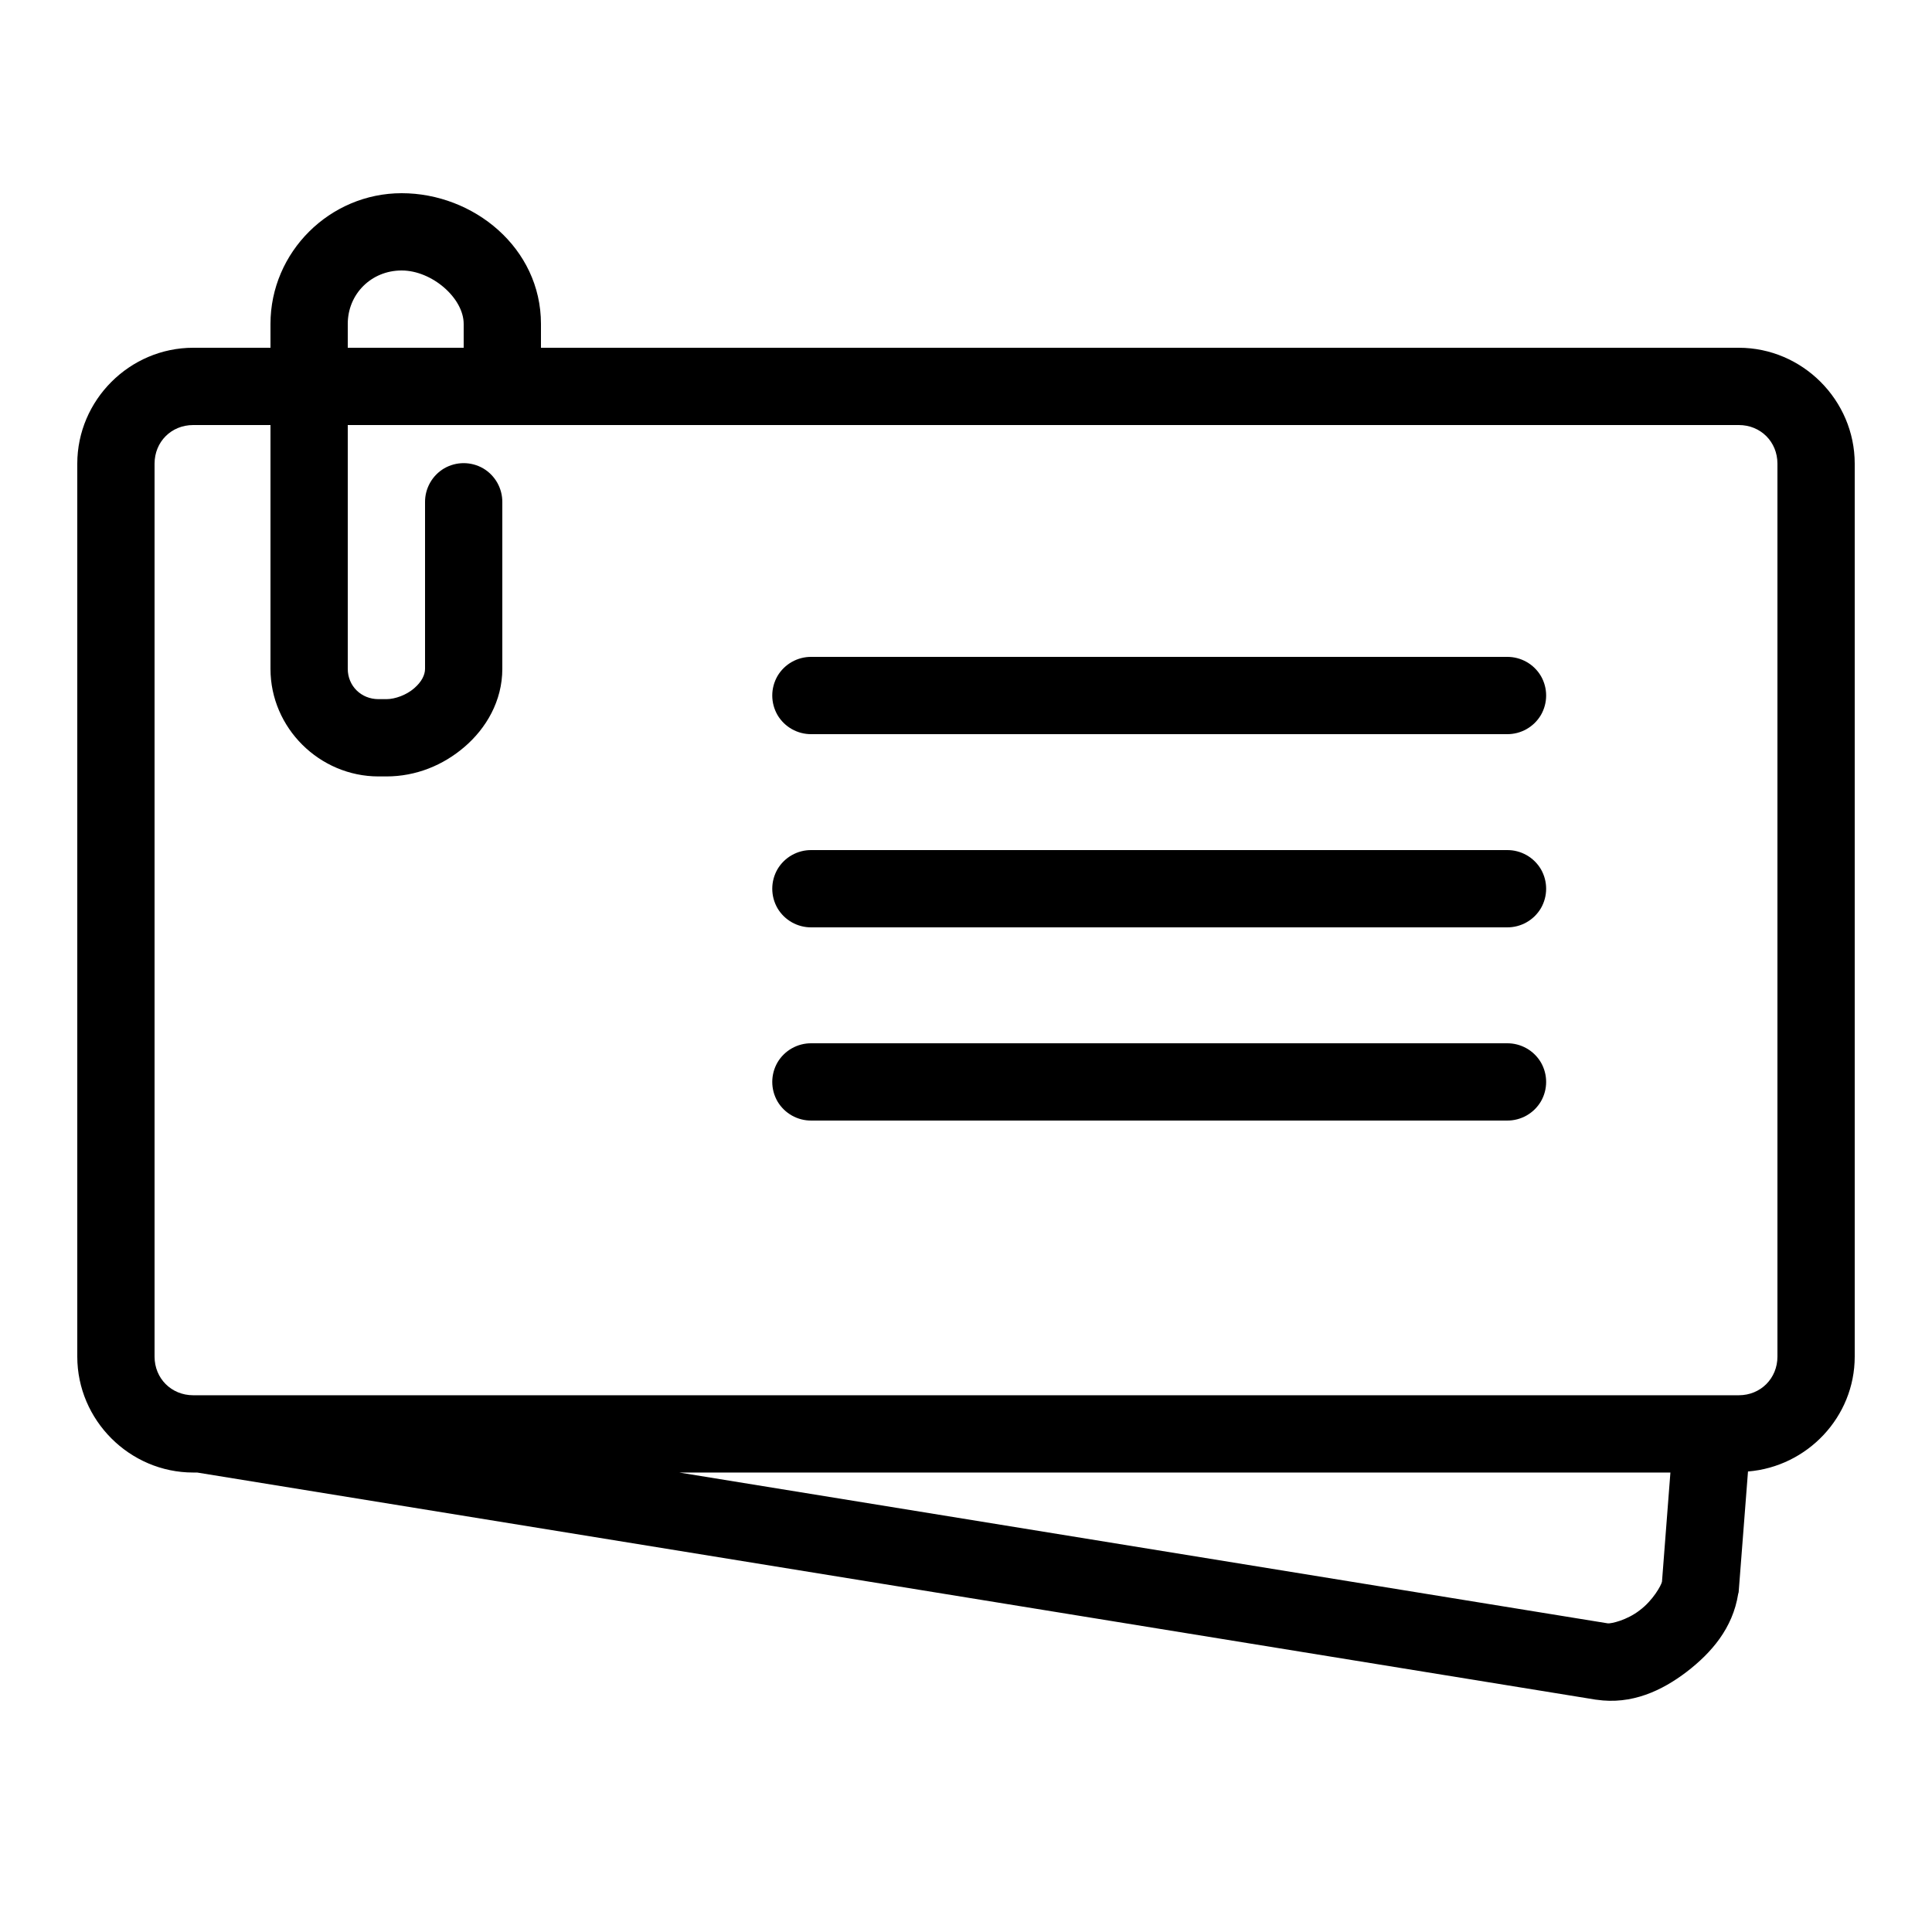 ﻿<?xml version="1.0" encoding="utf-8"?>
<svg xmlns="http://www.w3.org/2000/svg" viewBox="0 0 50 50" width="515" height="515">
  <path d="M10.395 5C8.535 5 7 6.523 7 8.383L7 9L5 9C3.355 9 2 10.355 2 12L2 35.109C2 36.754 3.355 38.109 5 38.109L5.102 38.109L41.305 43.988L41.312 43.988C42.227 44.125 43.012 43.754 43.652 43.266C44.293 42.773 44.844 42.137 44.984 41.25L44.996 41.207L45.238 38.082C46.773 37.957 48 36.672 48 35.109L48 12C48 10.355 46.645 9 45 9L14 9L14 8.383C14 6.414 12.254 5 10.395 5 Z M 10.395 7C11.18 7 12 7.715 12 8.383L12 9L9 9L9 8.383C9 7.609 9.609 7 10.395 7 Z M 5 11L7 11L7 17.309C7 18.84 8.27 20.094 9.797 20.094L10 20.094C10.766 20.094 11.469 19.805 12.023 19.328C12.578 18.852 13 18.145 13 17.309L13 13C13.004 12.641 12.816 12.305 12.504 12.121C12.191 11.941 11.809 11.941 11.496 12.121C11.184 12.305 10.996 12.641 11 13L11 17.309C11 17.461 10.918 17.641 10.719 17.812C10.523 17.984 10.227 18.094 10 18.094L9.797 18.094C9.344 18.094 9 17.75 9 17.309L9 11L45 11C45.566 11 46 11.434 46 12L46 35.109C46 35.672 45.566 36.109 45 36.109L5 36.109C4.434 36.109 4 35.672 4 35.109L4 12C4 11.434 4.434 11 5 11 Z M 21 17C20.641 16.996 20.305 17.184 20.121 17.496C19.941 17.809 19.941 18.191 20.121 18.504C20.305 18.816 20.641 19.004 21 19L39 19C39.359 19.004 39.695 18.816 39.879 18.504C40.059 18.191 40.059 17.809 39.879 17.496C39.695 17.184 39.359 16.996 39 17 Z M 21 22C20.641 21.996 20.305 22.184 20.121 22.496C19.941 22.809 19.941 23.191 20.121 23.504C20.305 23.816 20.641 24.004 21 24L39 24C39.359 24.004 39.695 23.816 39.879 23.504C40.059 23.191 40.059 22.809 39.879 22.496C39.695 22.184 39.359 21.996 39 22 Z M 21 27C20.641 26.996 20.305 27.184 20.121 27.496C19.941 27.809 19.941 28.191 20.121 28.504C20.305 28.816 20.641 29.004 21 29L39 29C39.359 29.004 39.695 28.816 39.879 28.504C40.059 28.191 40.059 27.809 39.879 27.496C39.695 27.184 39.359 26.996 39 27 Z M 17.578 38.109L43.23 38.109L43.012 40.934C42.992 41.031 42.777 41.418 42.438 41.672C42.102 41.934 41.691 42.023 41.609 42.012Z" />
</svg>
